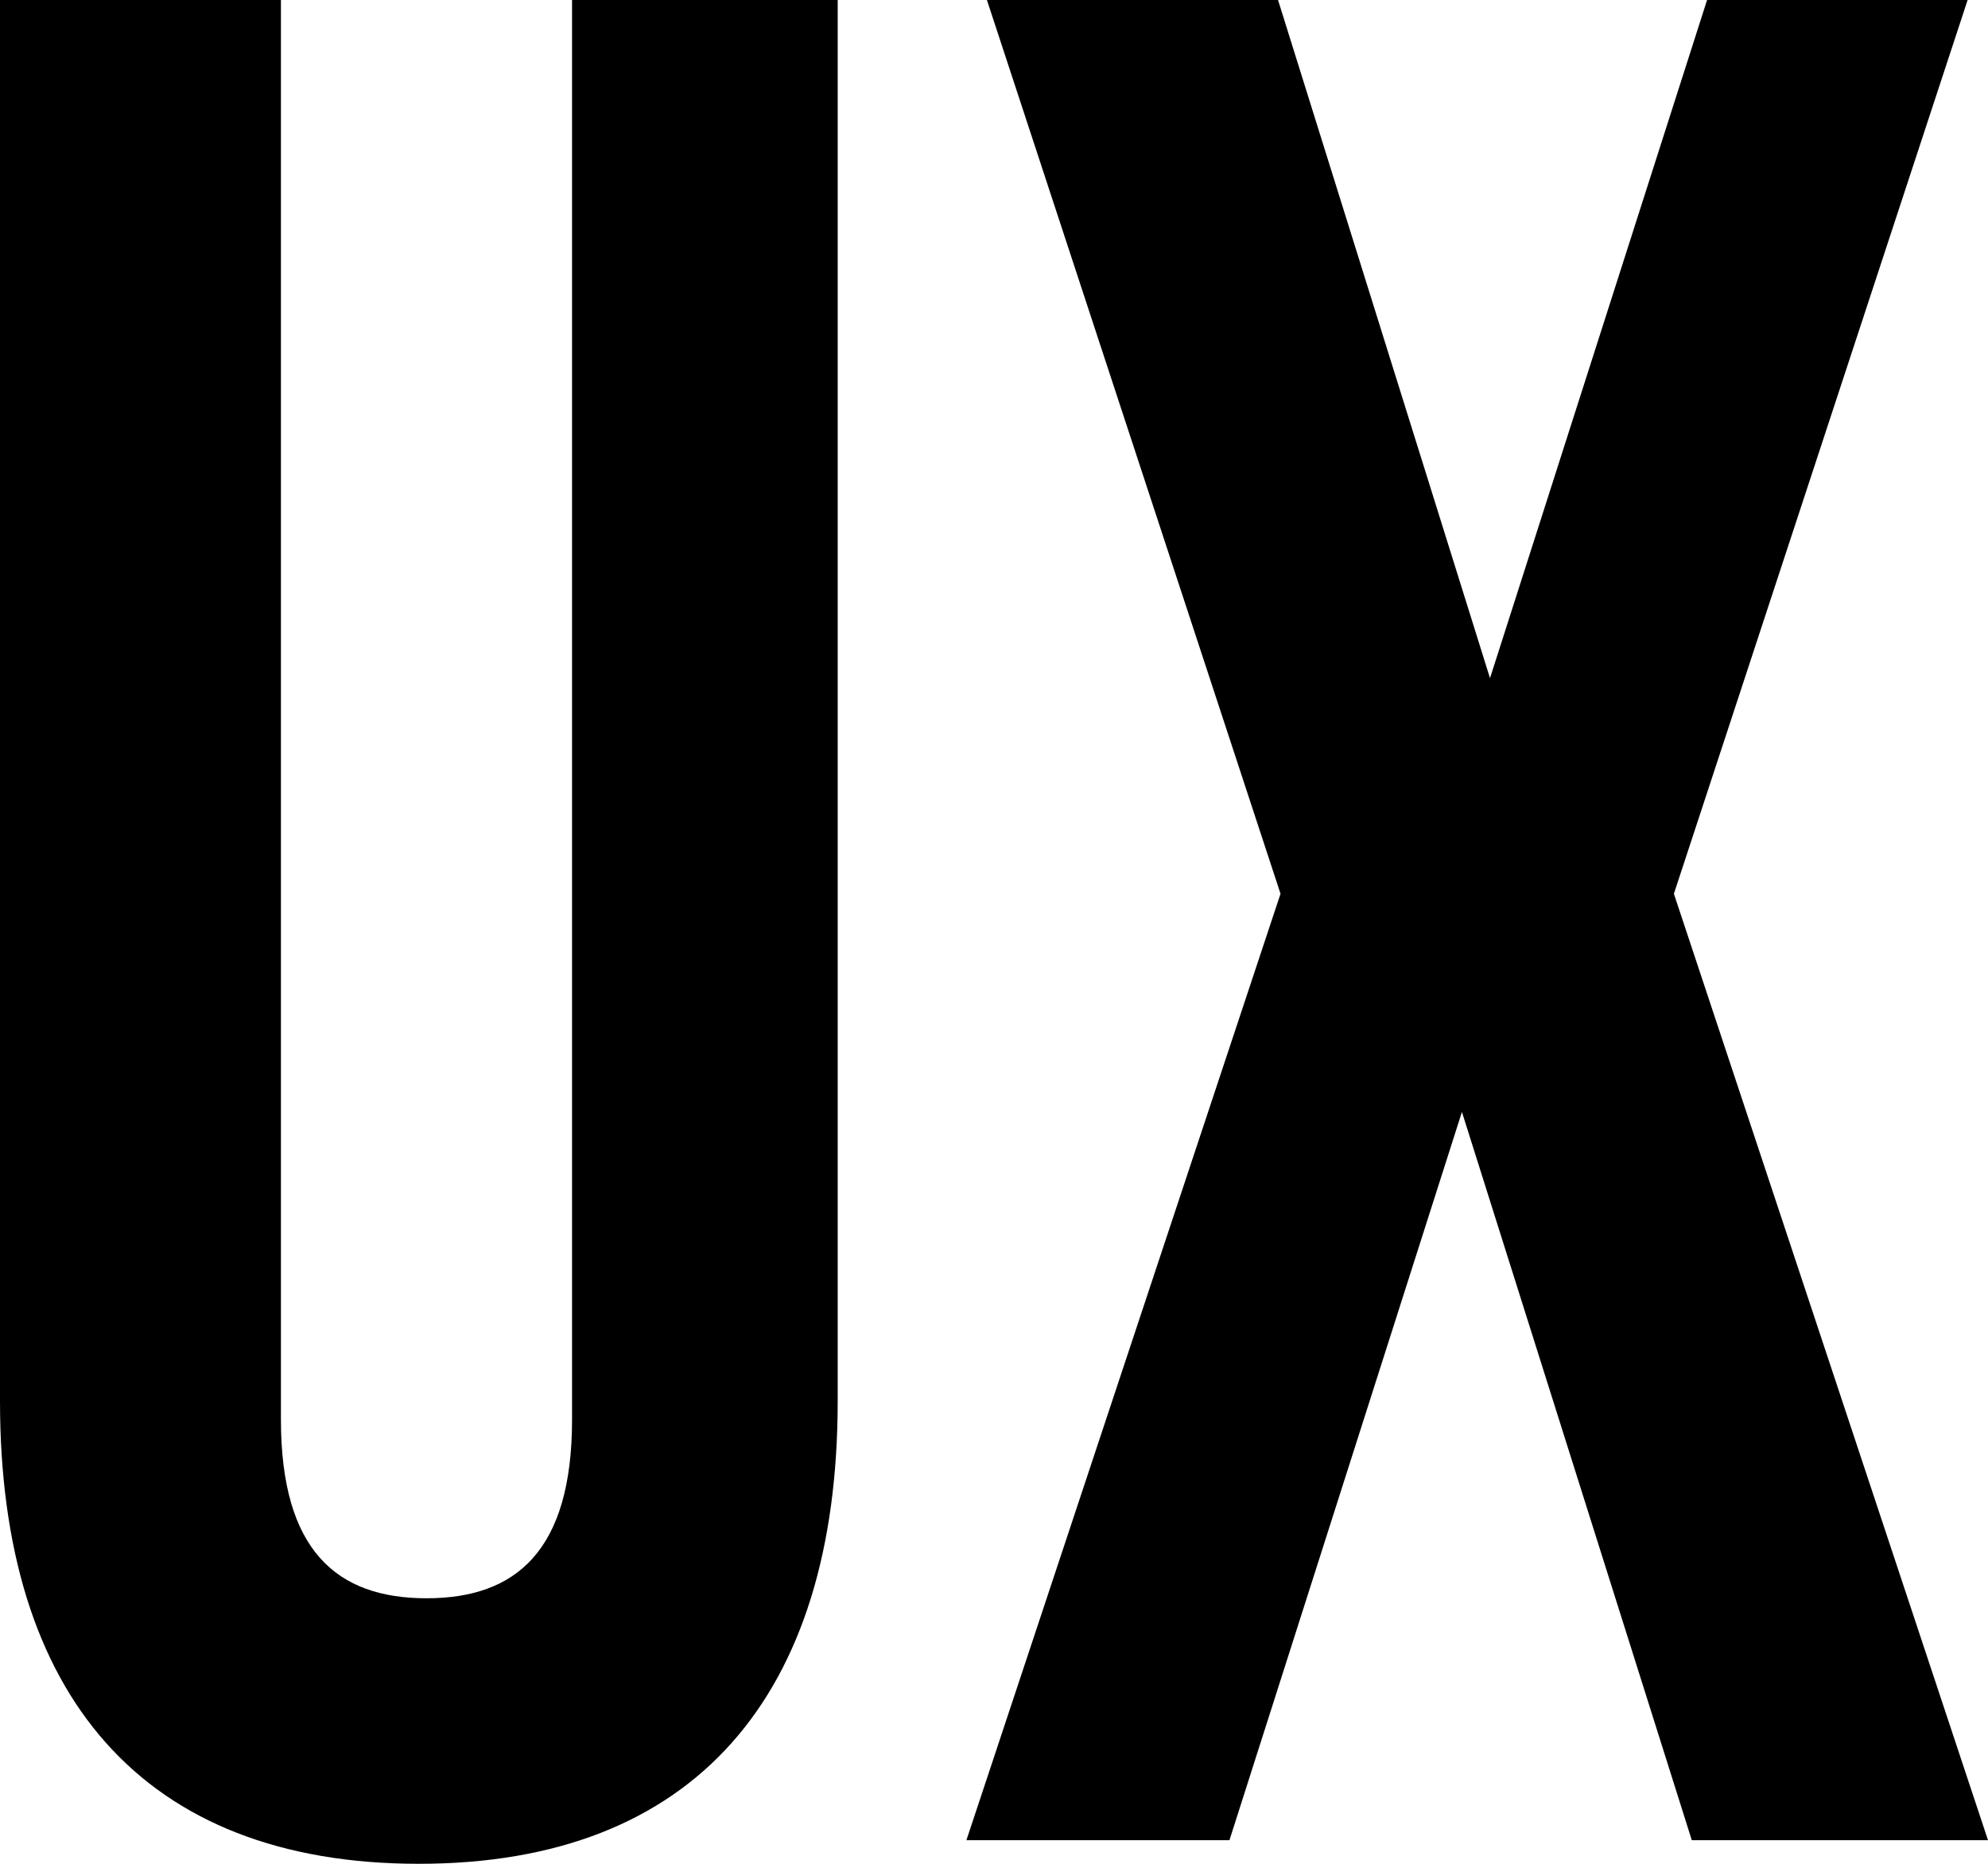 
<svg width="16" height="15" viewBox="0 0 16 15" fill="none" xmlns="http://www.w3.org/2000/svg">
<path d="M0 0H2.261V11.425C2.261 12.482 2.713 12.863 3.433 12.863C4.152 12.863 4.604 12.482 4.604 11.425V0H6.742V11.276C6.742 13.646 5.591 15 3.371 15C1.151 15 0 13.646 0 11.276V0Z" fill="black"/>
<path d="M13.739 0H15.836L13.472 7.193L16 14.81H13.616L11.766 8.949L9.895 14.81H7.778L10.306 7.193L7.943 0H10.286L11.992 5.458L13.739 0Z" fill="black"/>
</svg>
